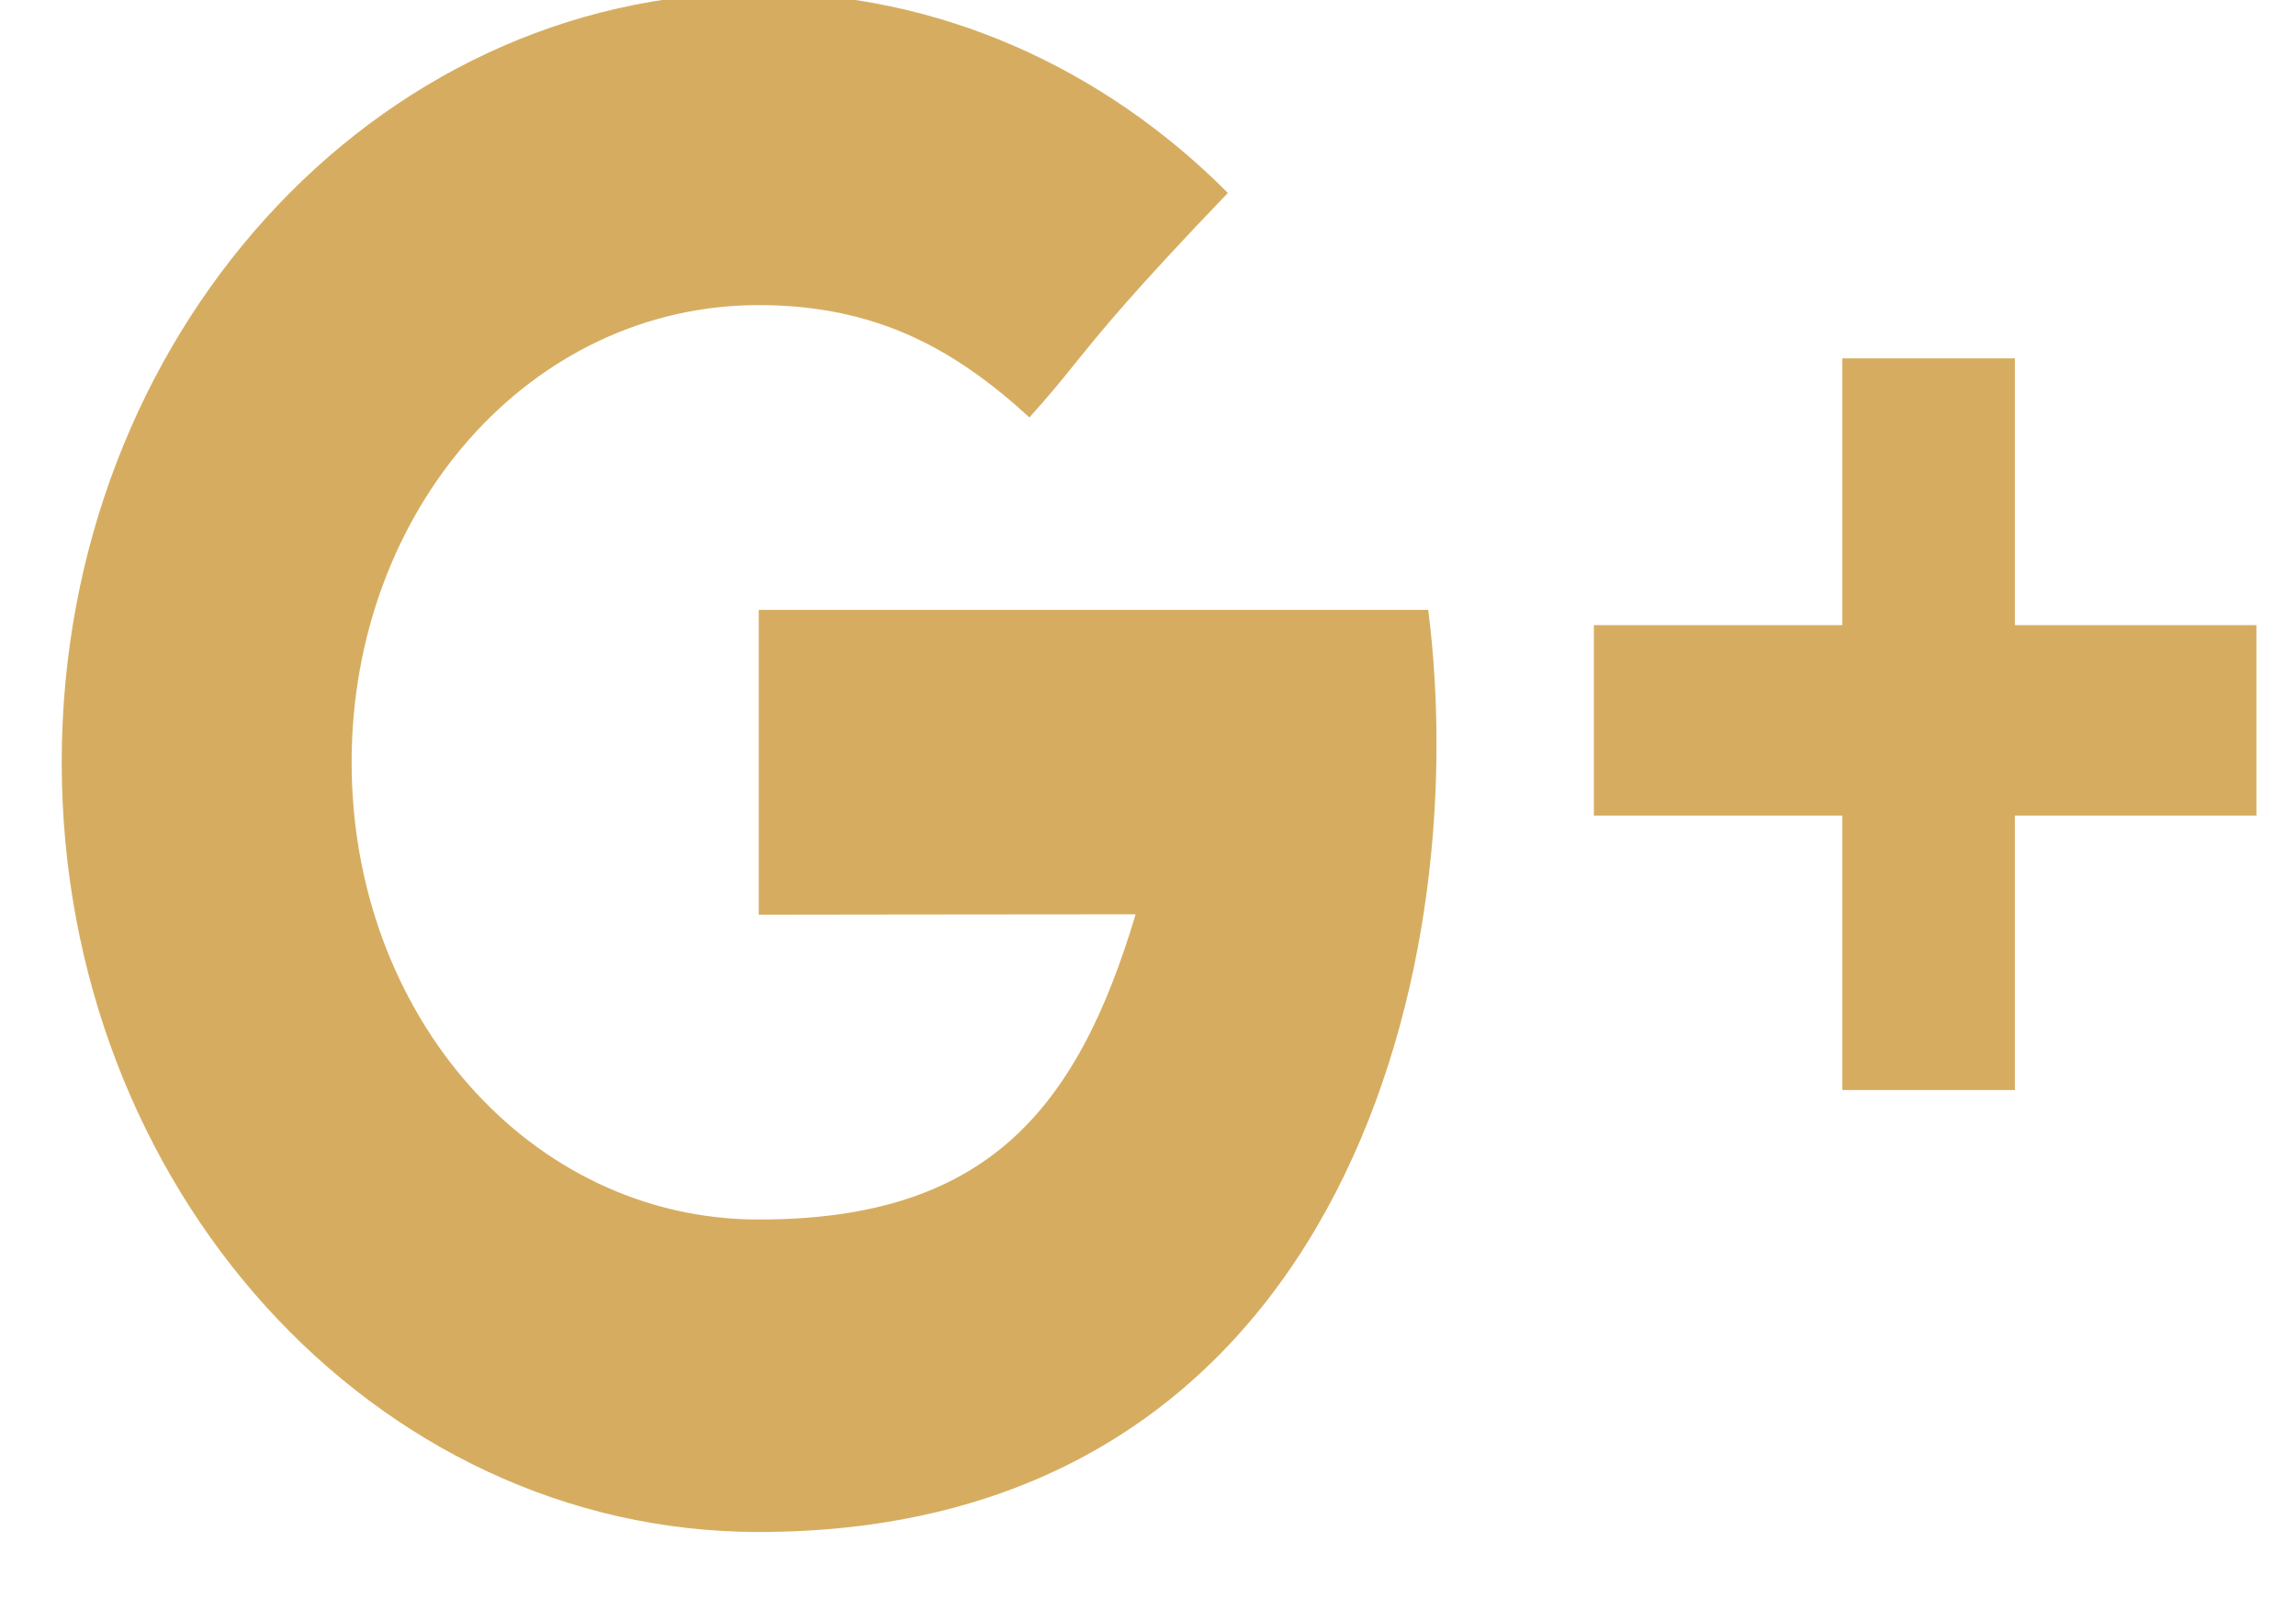 <svg width="34" height="24" viewBox="0 0 34 24" fill="none" xmlns="http://www.w3.org/2000/svg" xmlns:xlink="http://www.w3.org/1999/xlink">
<path d="M16.817,13.539C15.202,13.539 11.236,13.545 11.236,13.545L11.236,9.031L21.15,9.031C21.84,14.493 19.758,22.686 11.236,22.686C5.536,22.686 0.914,17.583 0.914,11.288C0.914,4.994 5.536,-0.109 11.236,-0.109C13.911,-0.109 16.349,1.014 18.183,2.857C16.761,4.339 16.306,4.904 15.919,5.384C15.717,5.633 15.535,5.86 15.244,6.181C14.183,5.212 13.027,4.518 11.236,4.518C7.85,4.518 5.207,7.549 5.207,11.288C5.207,15.028 7.85,18.059 11.236,18.059C14.583,18.059 15.943,16.465 16.817,13.539ZM29.837,5.307L29.837,9.257L33.414,9.257L33.414,12.078L29.837,12.078L29.837,16.141L27.282,16.141L27.282,12.078L23.603,12.078L23.603,9.257L27.282,9.257L27.282,5.307L29.837,5.307Z" clip-rule="evenodd" fill-rule="evenodd" fill="#D6AD60"/>
</svg>
